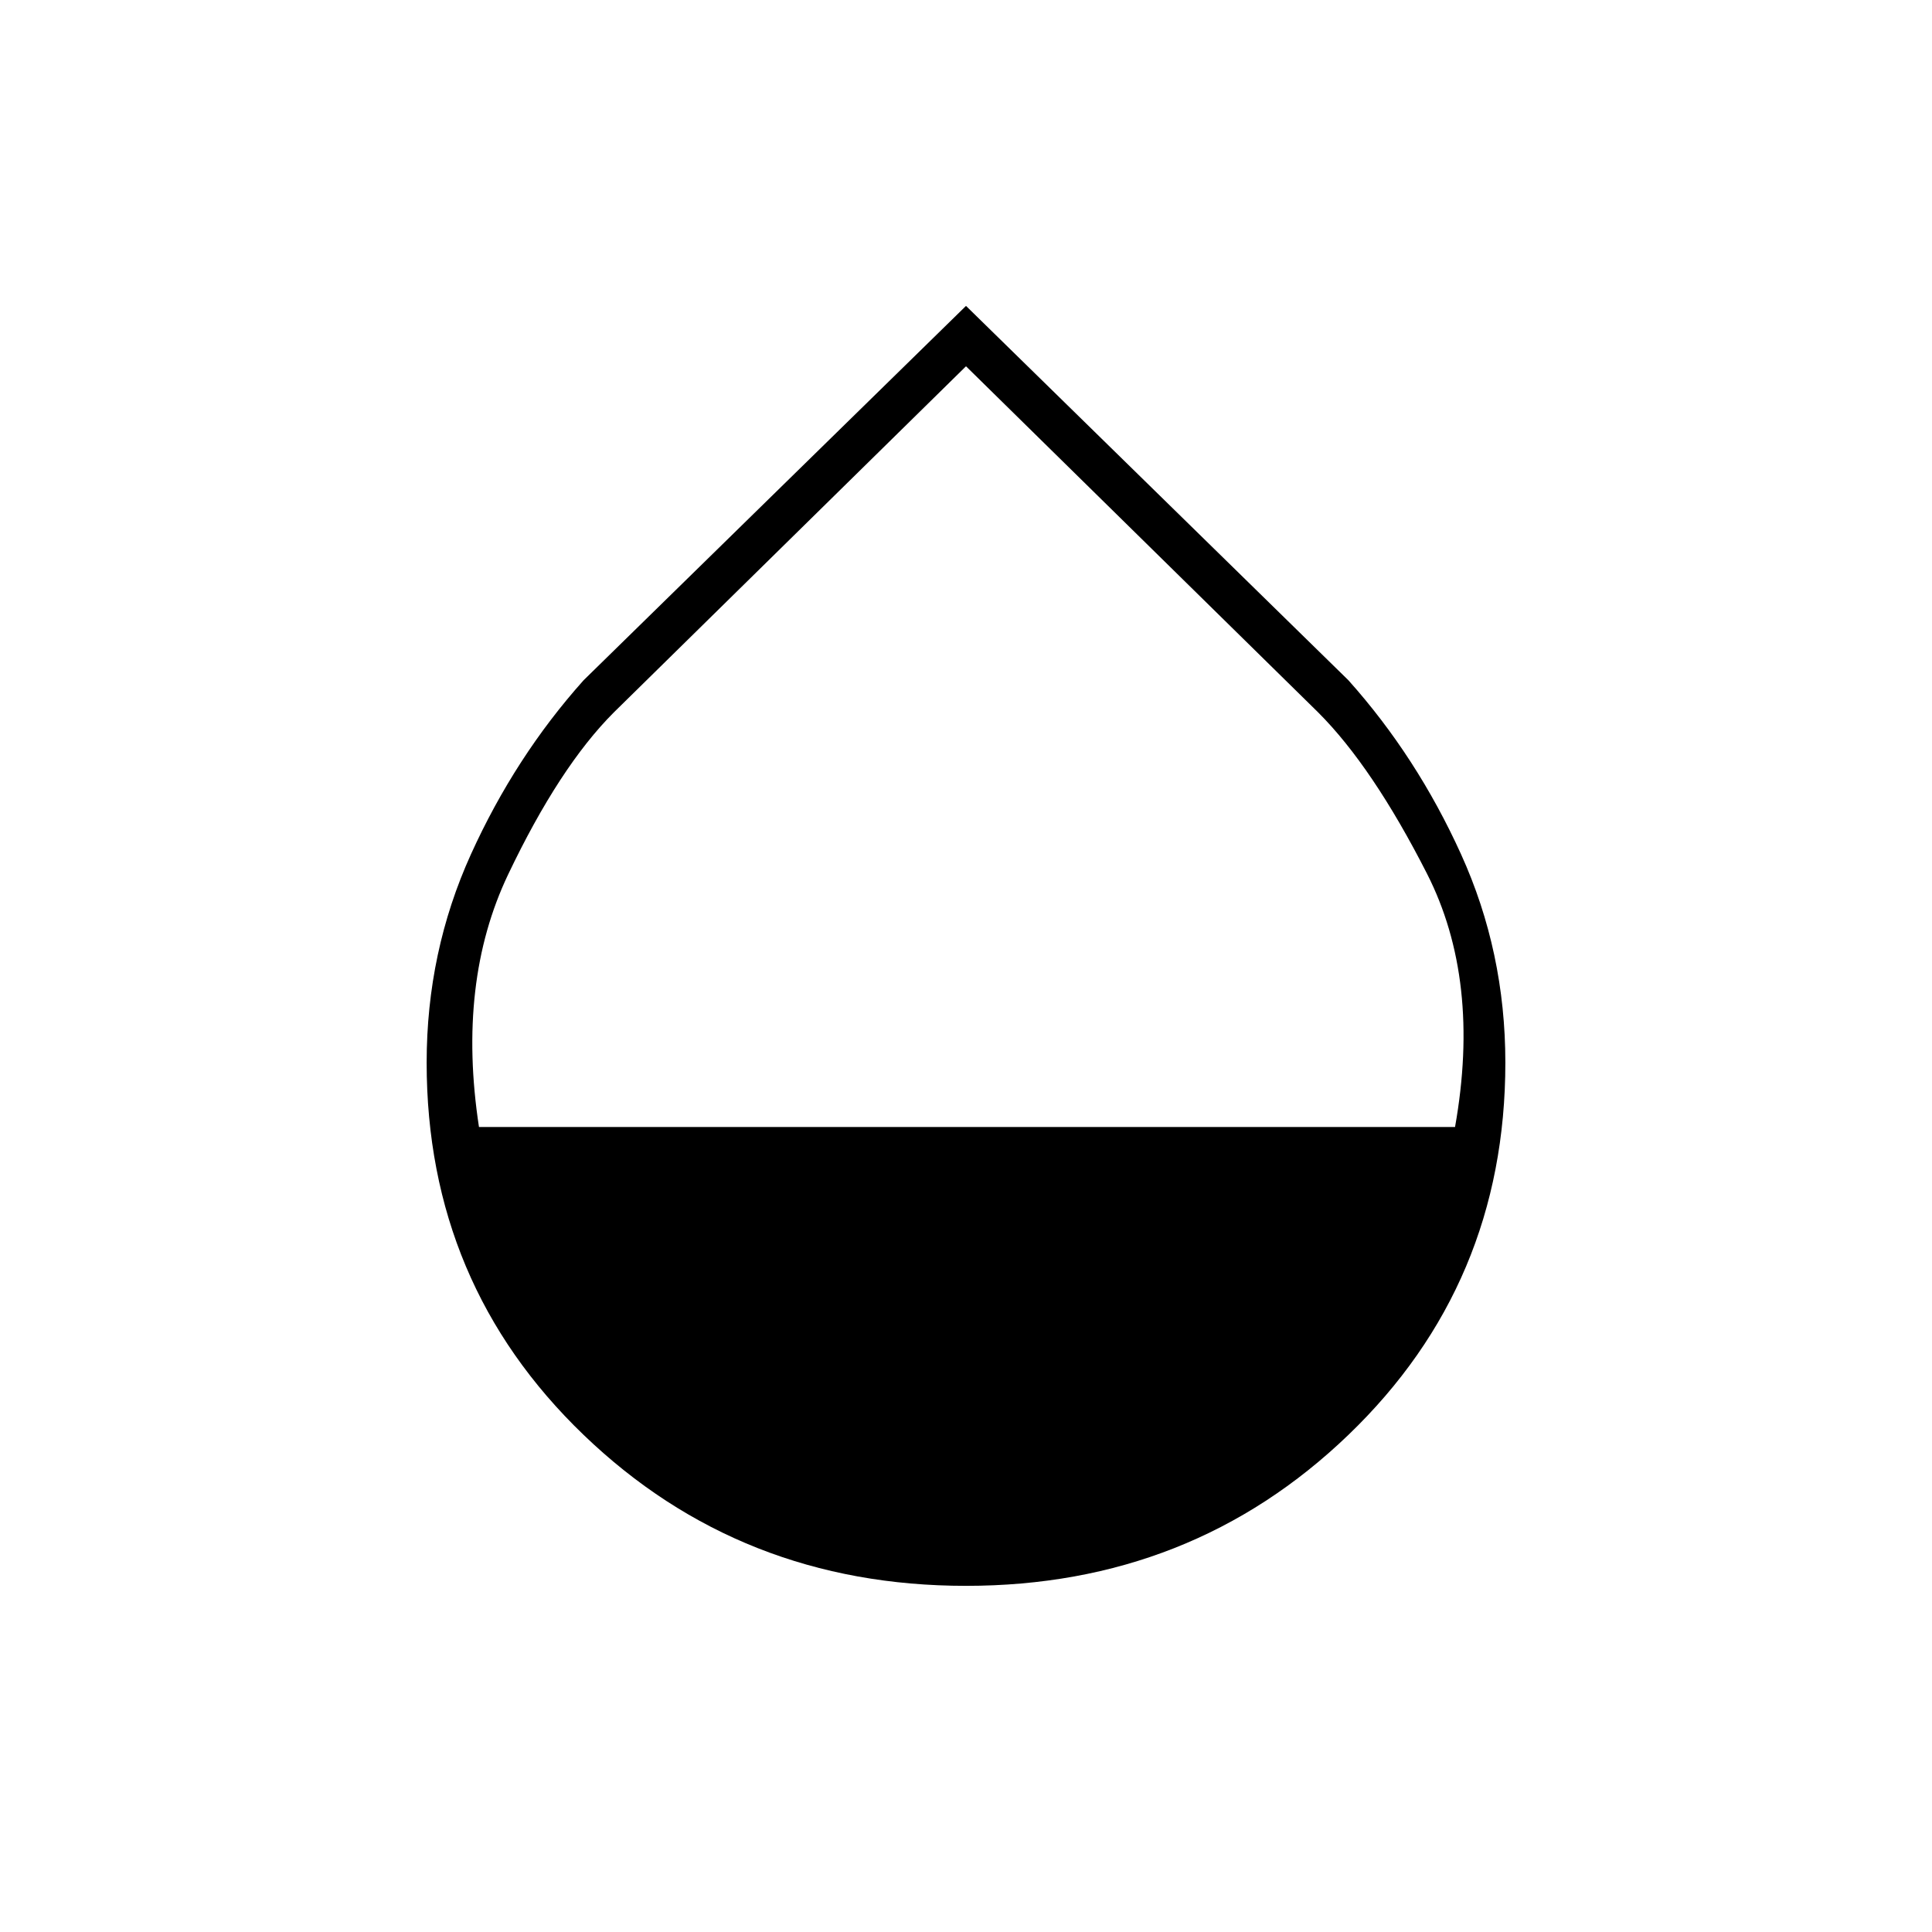 <svg xmlns="http://www.w3.org/2000/svg" height="48" width="48"><path d="M24 39.4Q18.4 39.4 14.5 35.65Q10.6 31.9 10.6 26.4Q10.6 23.65 11.7 21.225Q12.8 18.8 14.5 16.9L24 7.6L33.5 16.9Q35.2 18.8 36.3 21.225Q37.4 23.65 37.4 26.4Q37.4 31.9 33.5 35.65Q29.6 39.4 24 39.4ZM11.9 28H36.15Q36.8 24.35 35.45 21.7Q34.1 19.05 32.75 17.7L24 9.1L15.25 17.7Q13.9 19.05 12.625 21.725Q11.35 24.4 11.9 28Z"/></svg>